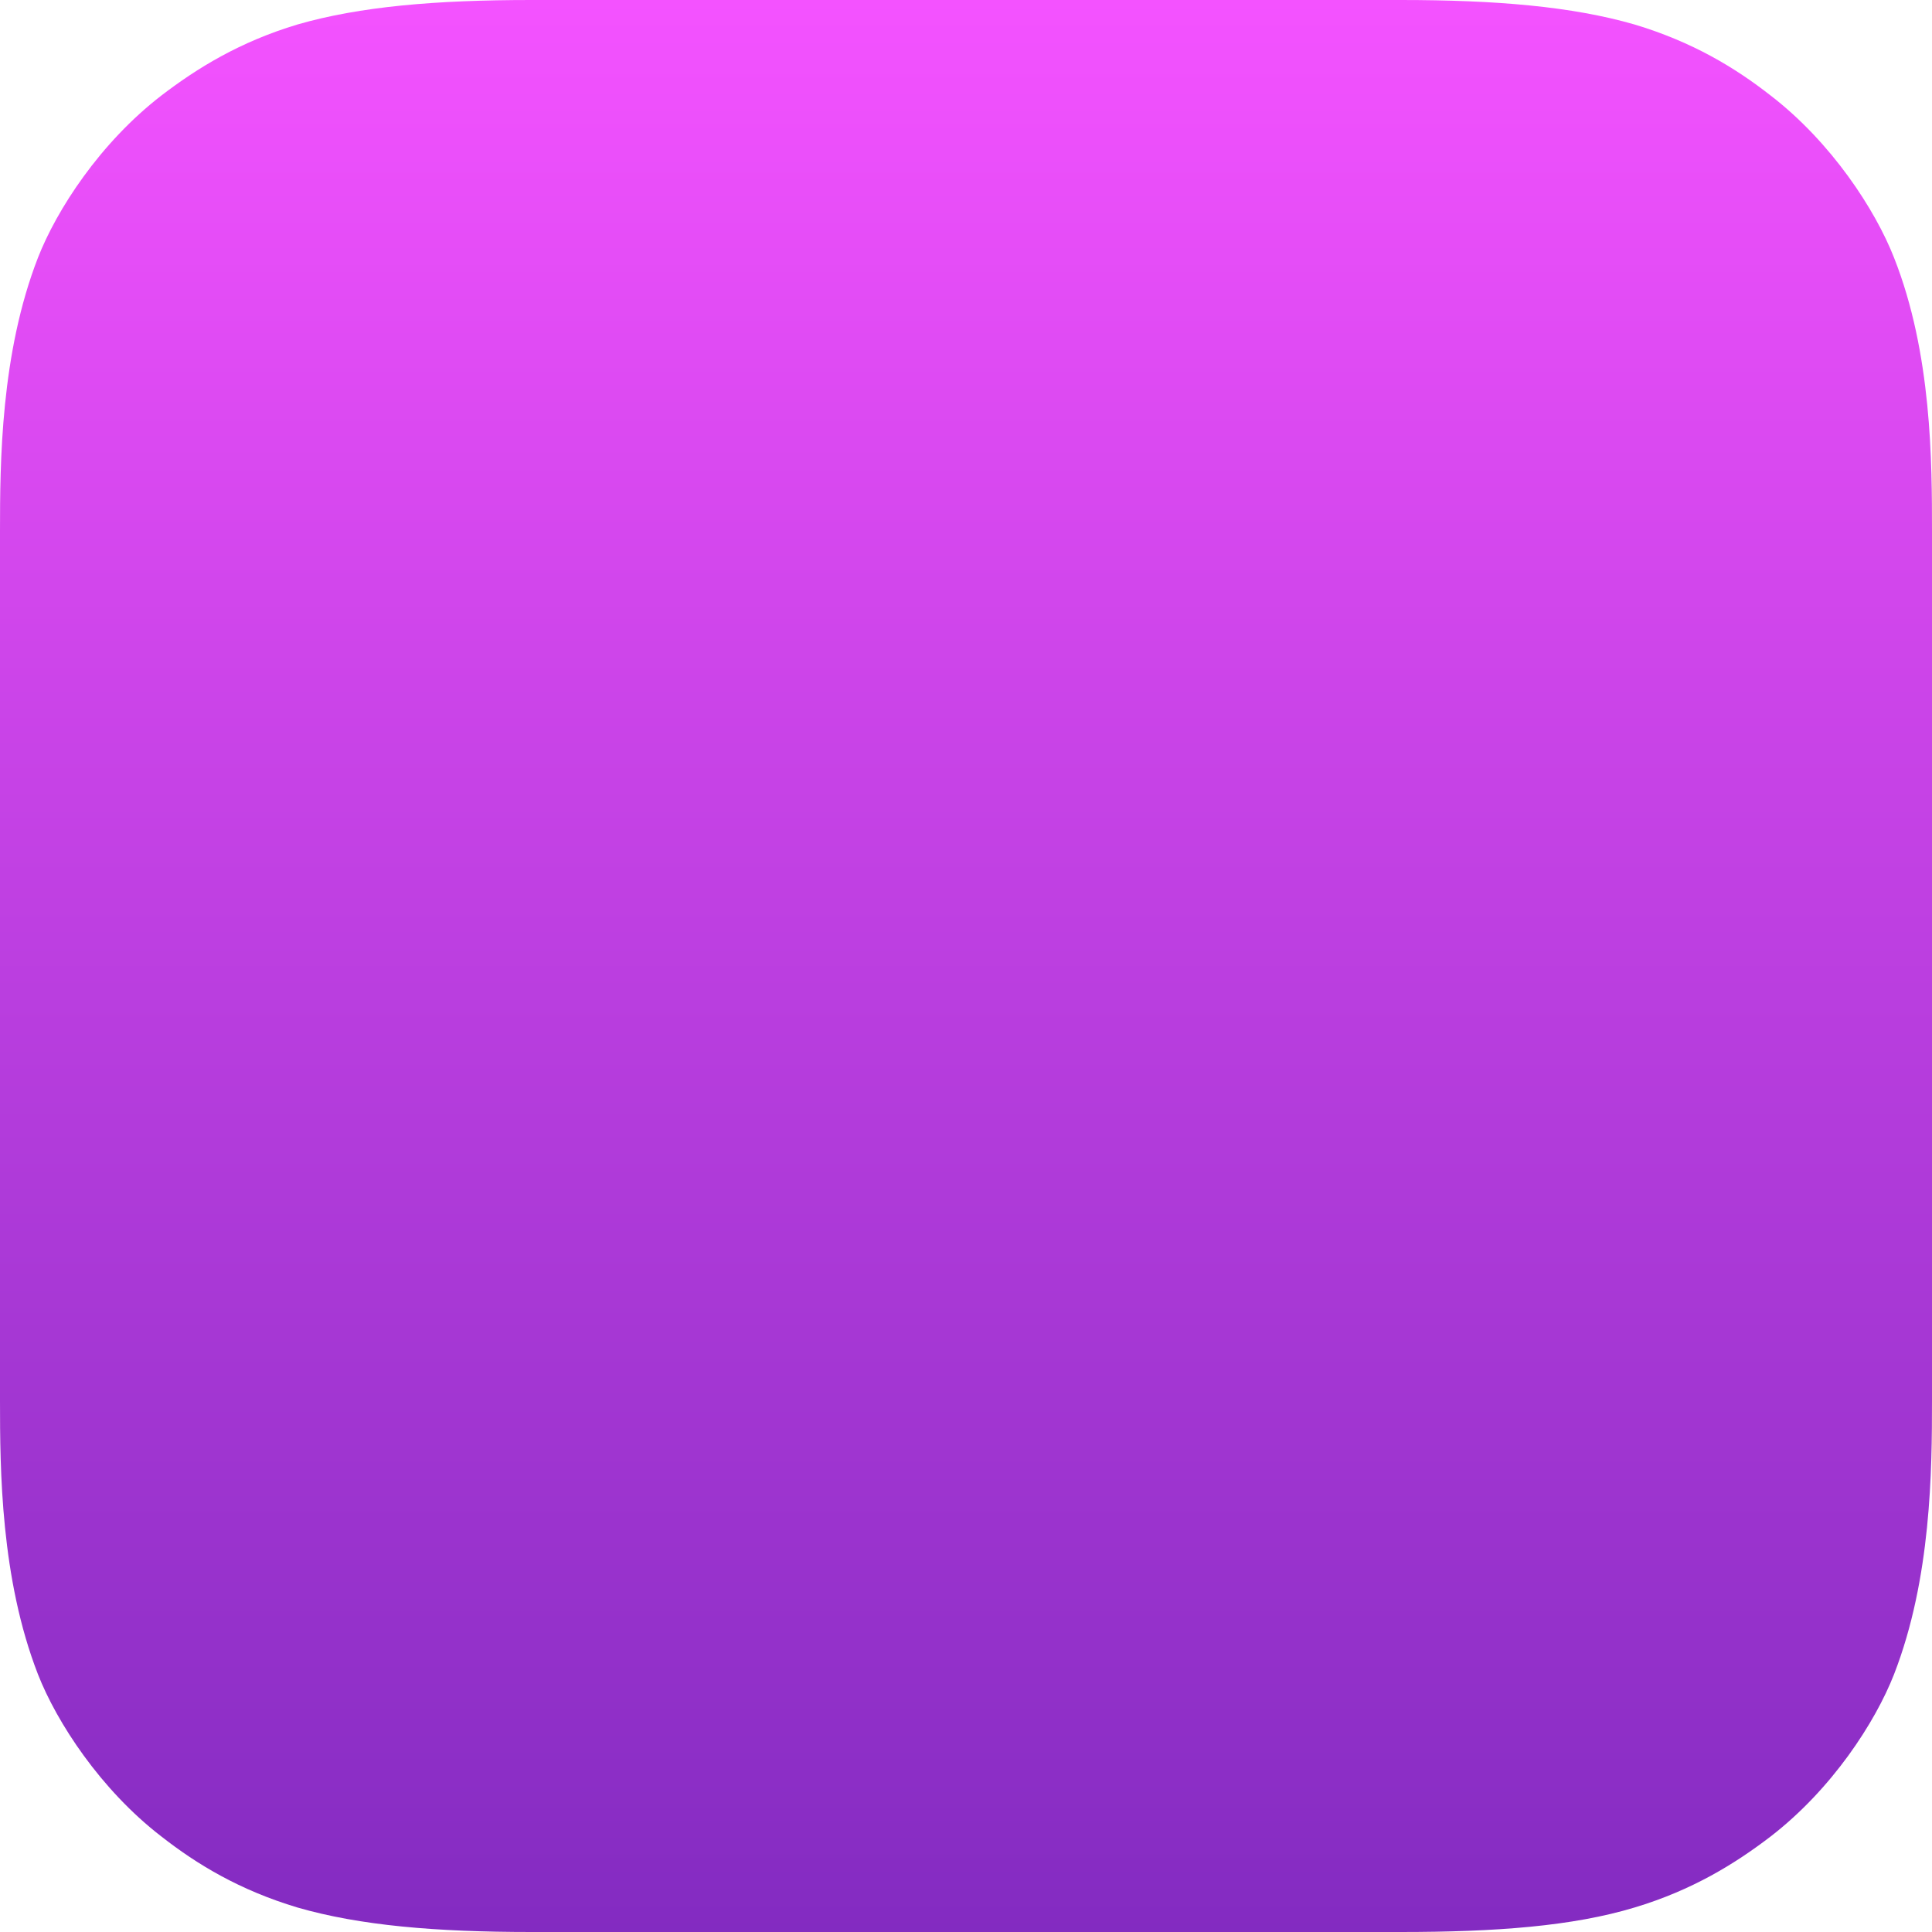 <svg width="48" height="48" viewBox="0 0 48 48" fill="none" xmlns="http://www.w3.org/2000/svg" xmlns:xlink="http://www.w3.org/1999/xlink">
<path d="M47.056,41.6C46.592,42.784 45.52,44.448 43.984,45.632C43.104,46.304 42.048,46.96 40.608,47.392C39.072,47.856 37.168,48 34.8,48L13.2,48C10.832,48 8.944,47.84 7.392,47.392C5.952,46.96 4.896,46.32 4.016,45.632C2.496,44.464 1.408,42.784 0.944,41.6C0.016,39.216 0,36.512 0,34.8L0,13.2C0,11.488 0.016,8.784 0.944,6.4C1.408,5.216 2.48,3.552 4.016,2.368C4.896,1.696 5.952,1.04 7.392,0.608C8.944,0.16 10.832,0 13.2,0L34.8,0C37.168,0 39.056,0.16 40.608,0.608C42.048,1.04 43.104,1.68 43.984,2.368C45.504,3.536 46.592,5.216 47.056,6.4C48,8.784 48,11.504 48,13.2L48,34.8C48,36.512 47.984,39.216 47.056,41.6Z" clip-rule="evenodd" fill-rule="evenodd" fill="url(#pf_0_15_156)"/>
<defs>
<linearGradient id="pf_0_15_156" x1="24" y1="0" x2="24" y2="48" gradientUnits="userSpaceOnUse">
<stop stop-color="#F452FF"/>
<stop offset="1" stop-color="#832BC1"/>
</linearGradient>
</defs>
</svg>
